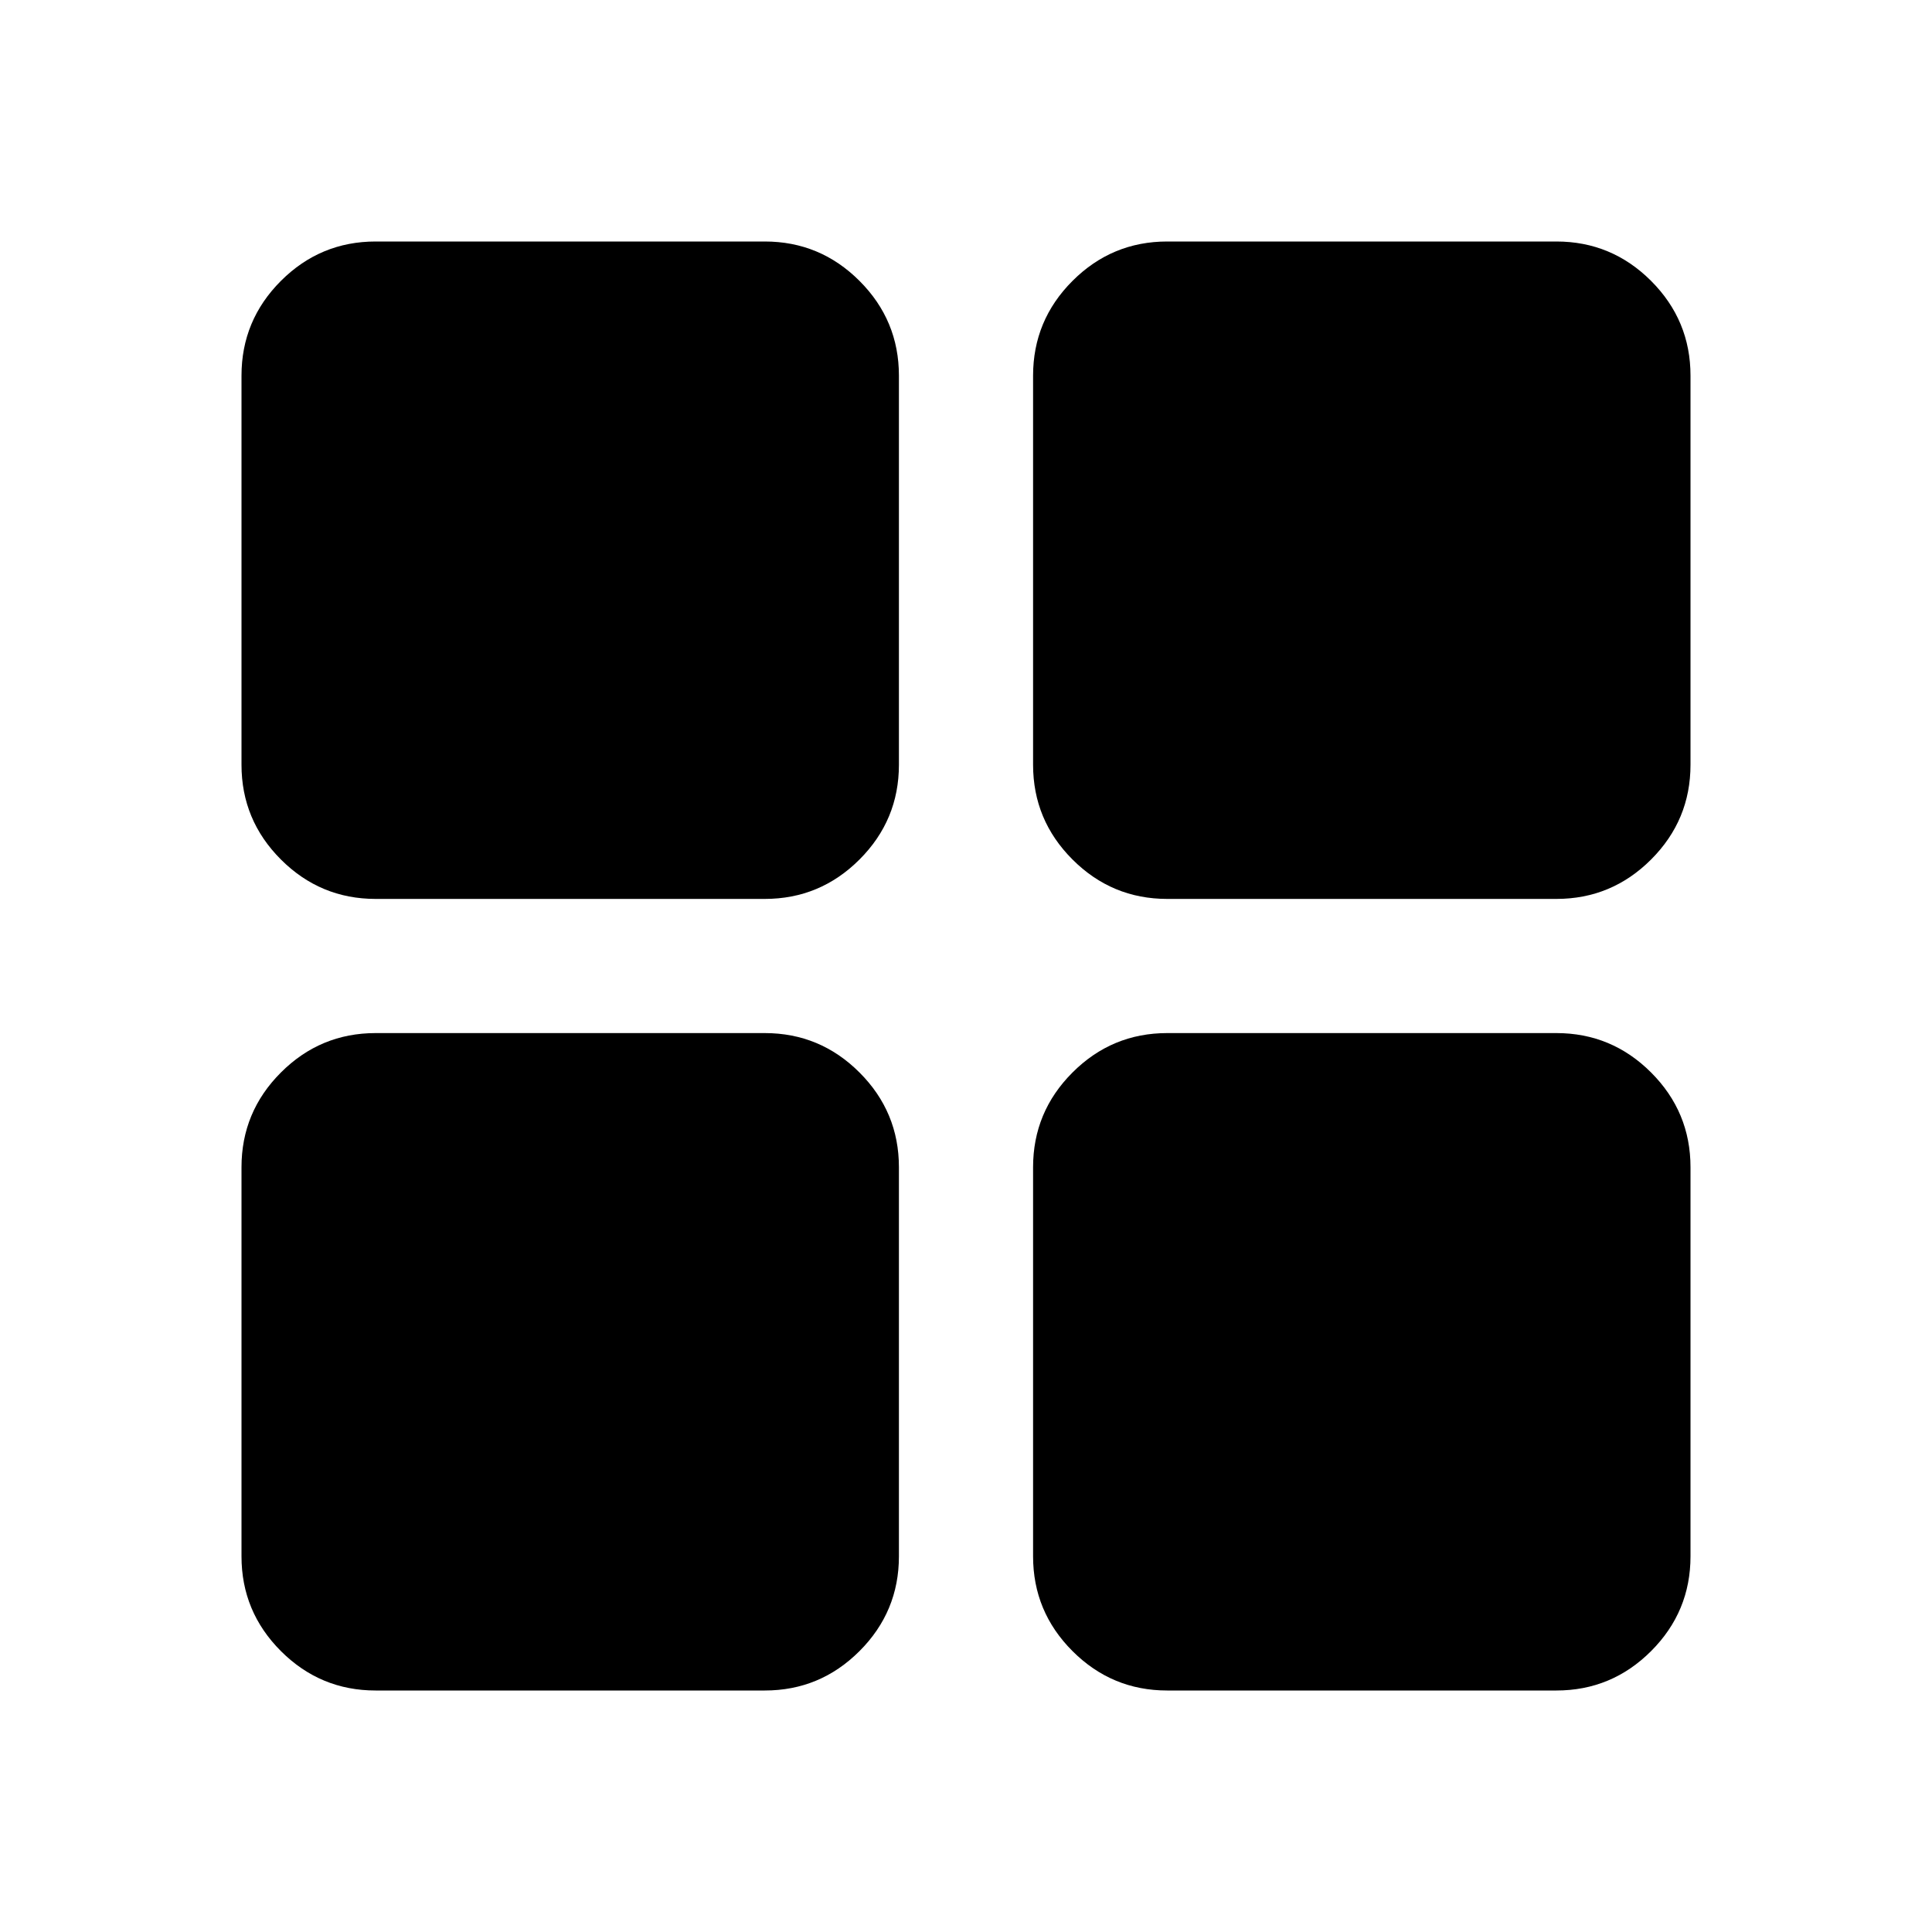 <svg xmlns="http://www.w3.org/2000/svg" height="40" viewBox="0 -960 960 960" width="40"><path d="M186.67-513.33q-27.5 0-47.09-19.59Q120-552.5 120-580v-193.33q0-27.5 19.58-47.09Q159.17-840 186.67-840H380q27.5 0 47.08 19.58 19.59 19.59 19.59 47.09V-580q0 27.5-19.59 47.08-19.58 19.59-47.08 19.59H186.67Zm0 393.33q-27.5 0-47.09-19.58Q120-159.17 120-186.67V-380q0-27.5 19.58-47.08 19.59-19.59 47.09-19.59H380q27.5 0 47.08 19.59 19.59 19.58 19.59 47.08v193.33q0 27.5-19.59 47.09Q407.5-120 380-120H186.67ZM580-513.33q-27.5 0-47.08-19.59-19.59-19.58-19.59-47.08v-193.33q0-27.5 19.59-47.09Q552.5-840 580-840h193.33q27.5 0 47.09 19.58Q840-800.83 840-773.33V-580q0 27.5-19.58 47.08-19.59 19.59-47.09 19.59H580ZM580-120q-27.5 0-47.08-19.58-19.59-19.59-19.59-47.09V-380q0-27.5 19.59-47.08 19.58-19.59 47.08-19.59h193.33q27.5 0 47.09 19.59Q840-407.5 840-380v193.33q0 27.5-19.58 47.09Q800.83-120 773.33-120H580Z"/></svg>